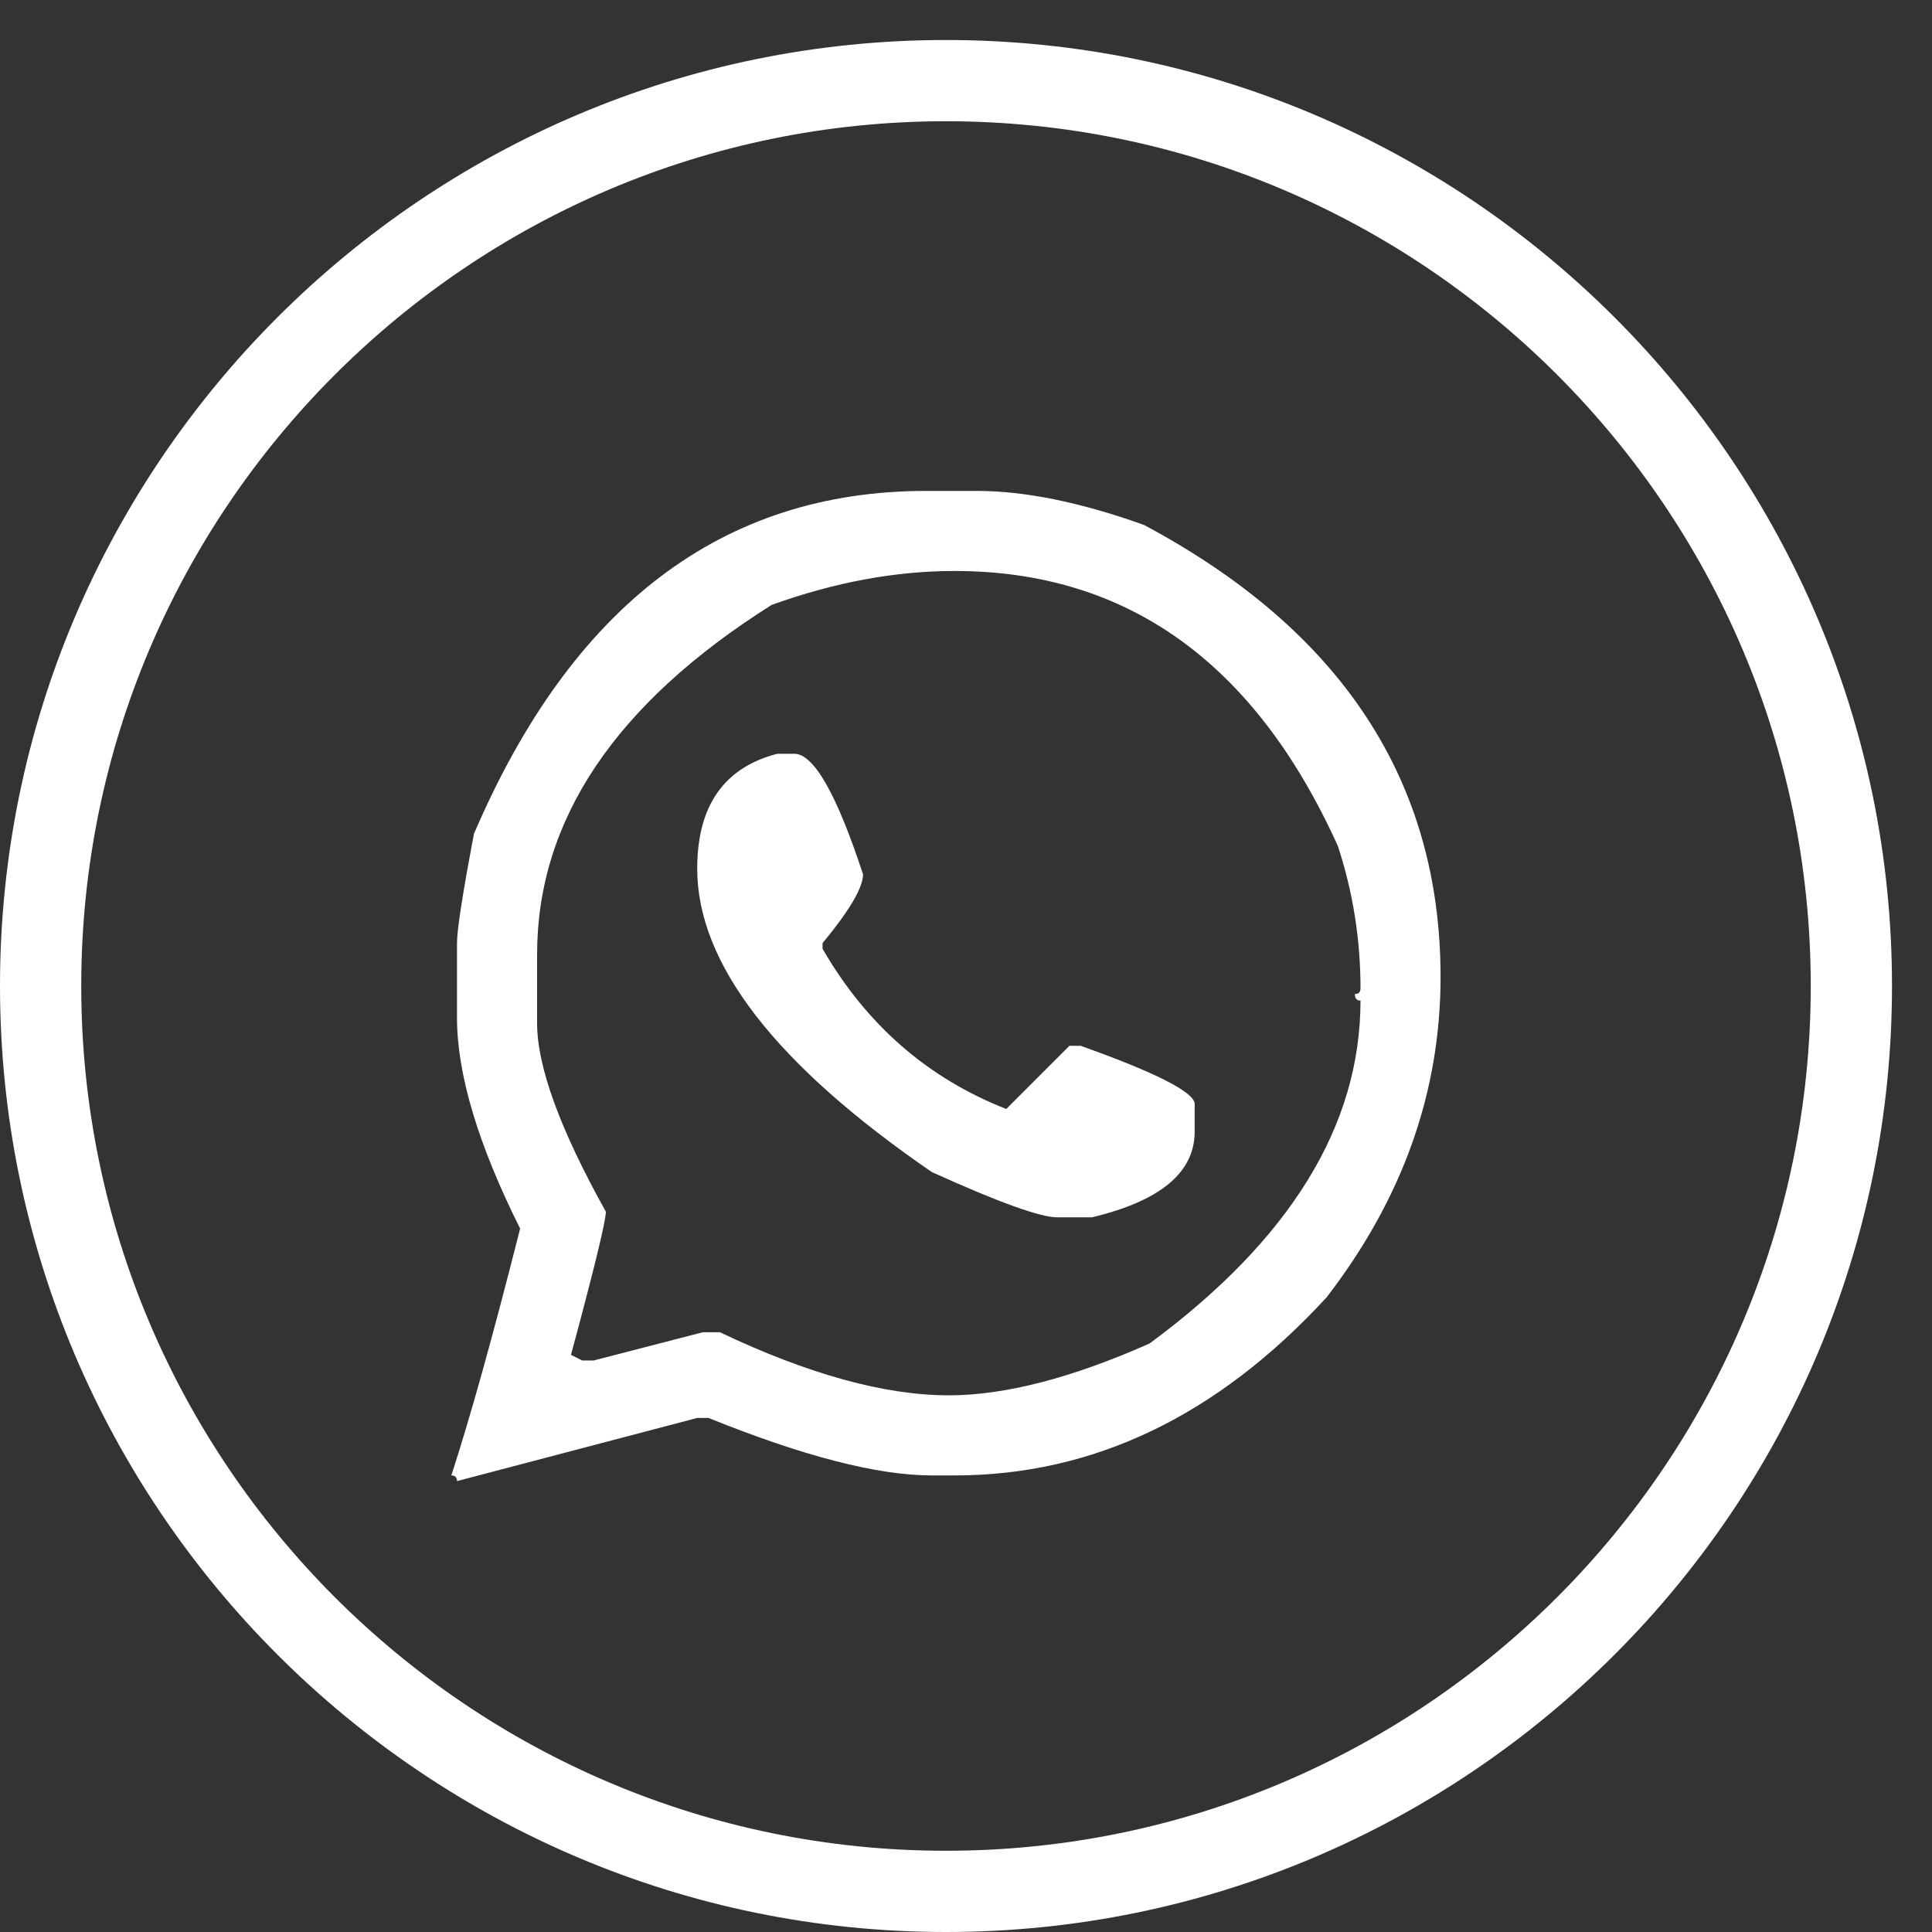 <svg width="41" height="41" viewBox="0 0 41 41" fill="none" xmlns="http://www.w3.org/2000/svg">
<rect x="0" y="0" width="41" height="41" fill="#333333" stroke="none"/>
<path d="M20.075 41C9.006 41 0 31.994 0 20.924C0 9.855 9.006 0.849 20.075 0.849C31.145 0.849 40.151 9.855 40.151 20.924C40.151 31.994 31.145 41 20.075 41ZM20.075 2.573C9.956 2.573 1.724 10.805 1.724 20.924C1.724 31.043 9.956 39.276 20.075 39.276C30.194 39.276 38.427 31.043 38.427 20.924C38.427 10.805 30.194 2.573 20.075 2.573Z" fill="white"/>
<path d="M10.058 17.695C12.137 12.844 15.336 10.418 19.655 10.418H20.734C21.747 10.418 22.927 10.658 24.273 11.138C28.472 13.377 30.571 16.576 30.571 20.735C30.571 23.174 29.765 25.44 28.152 27.532C25.833 30.052 23.2 31.311 20.255 31.311H19.775C18.628 31.311 17.049 30.905 15.036 30.091H14.796L9.698 31.431C9.698 31.351 9.658 31.311 9.578 31.311C9.978 30.085 10.464 28.339 11.038 26.073C10.145 24.287 9.698 22.794 9.698 21.594V20.015C9.698 19.735 9.818 18.962 10.058 17.695ZM16.376 12.837C13.057 14.93 11.398 17.402 11.398 20.255V21.714C11.398 22.634 11.884 23.967 12.857 25.713C12.857 25.913 12.61 26.926 12.117 28.752L12.357 28.872H12.597L14.916 28.272H15.276C17.156 29.165 18.775 29.611 20.135 29.611C21.321 29.611 22.741 29.245 24.394 28.512C27.379 26.312 28.872 23.887 28.872 21.234C28.792 21.234 28.752 21.188 28.752 21.094C28.832 21.094 28.872 21.054 28.872 20.974C28.872 19.935 28.712 18.928 28.392 17.955C26.633 14.063 23.92 12.117 20.255 12.117C19.002 12.117 17.709 12.357 16.376 12.837ZM16.496 15.996H16.856C17.269 15.996 17.756 16.849 18.315 18.555C18.315 18.835 18.029 19.322 17.456 20.015V20.135C18.388 21.748 19.688 22.881 21.354 23.534L22.694 22.194H22.934C24.506 22.754 25.313 23.161 25.353 23.414V24.014C25.353 24.88 24.627 25.486 23.174 25.833H22.434C22.074 25.833 21.188 25.513 19.775 24.873C16.456 22.594 14.796 20.448 14.796 18.435C14.796 17.102 15.363 16.289 16.496 15.996Z" fill="white"/>
</svg>
